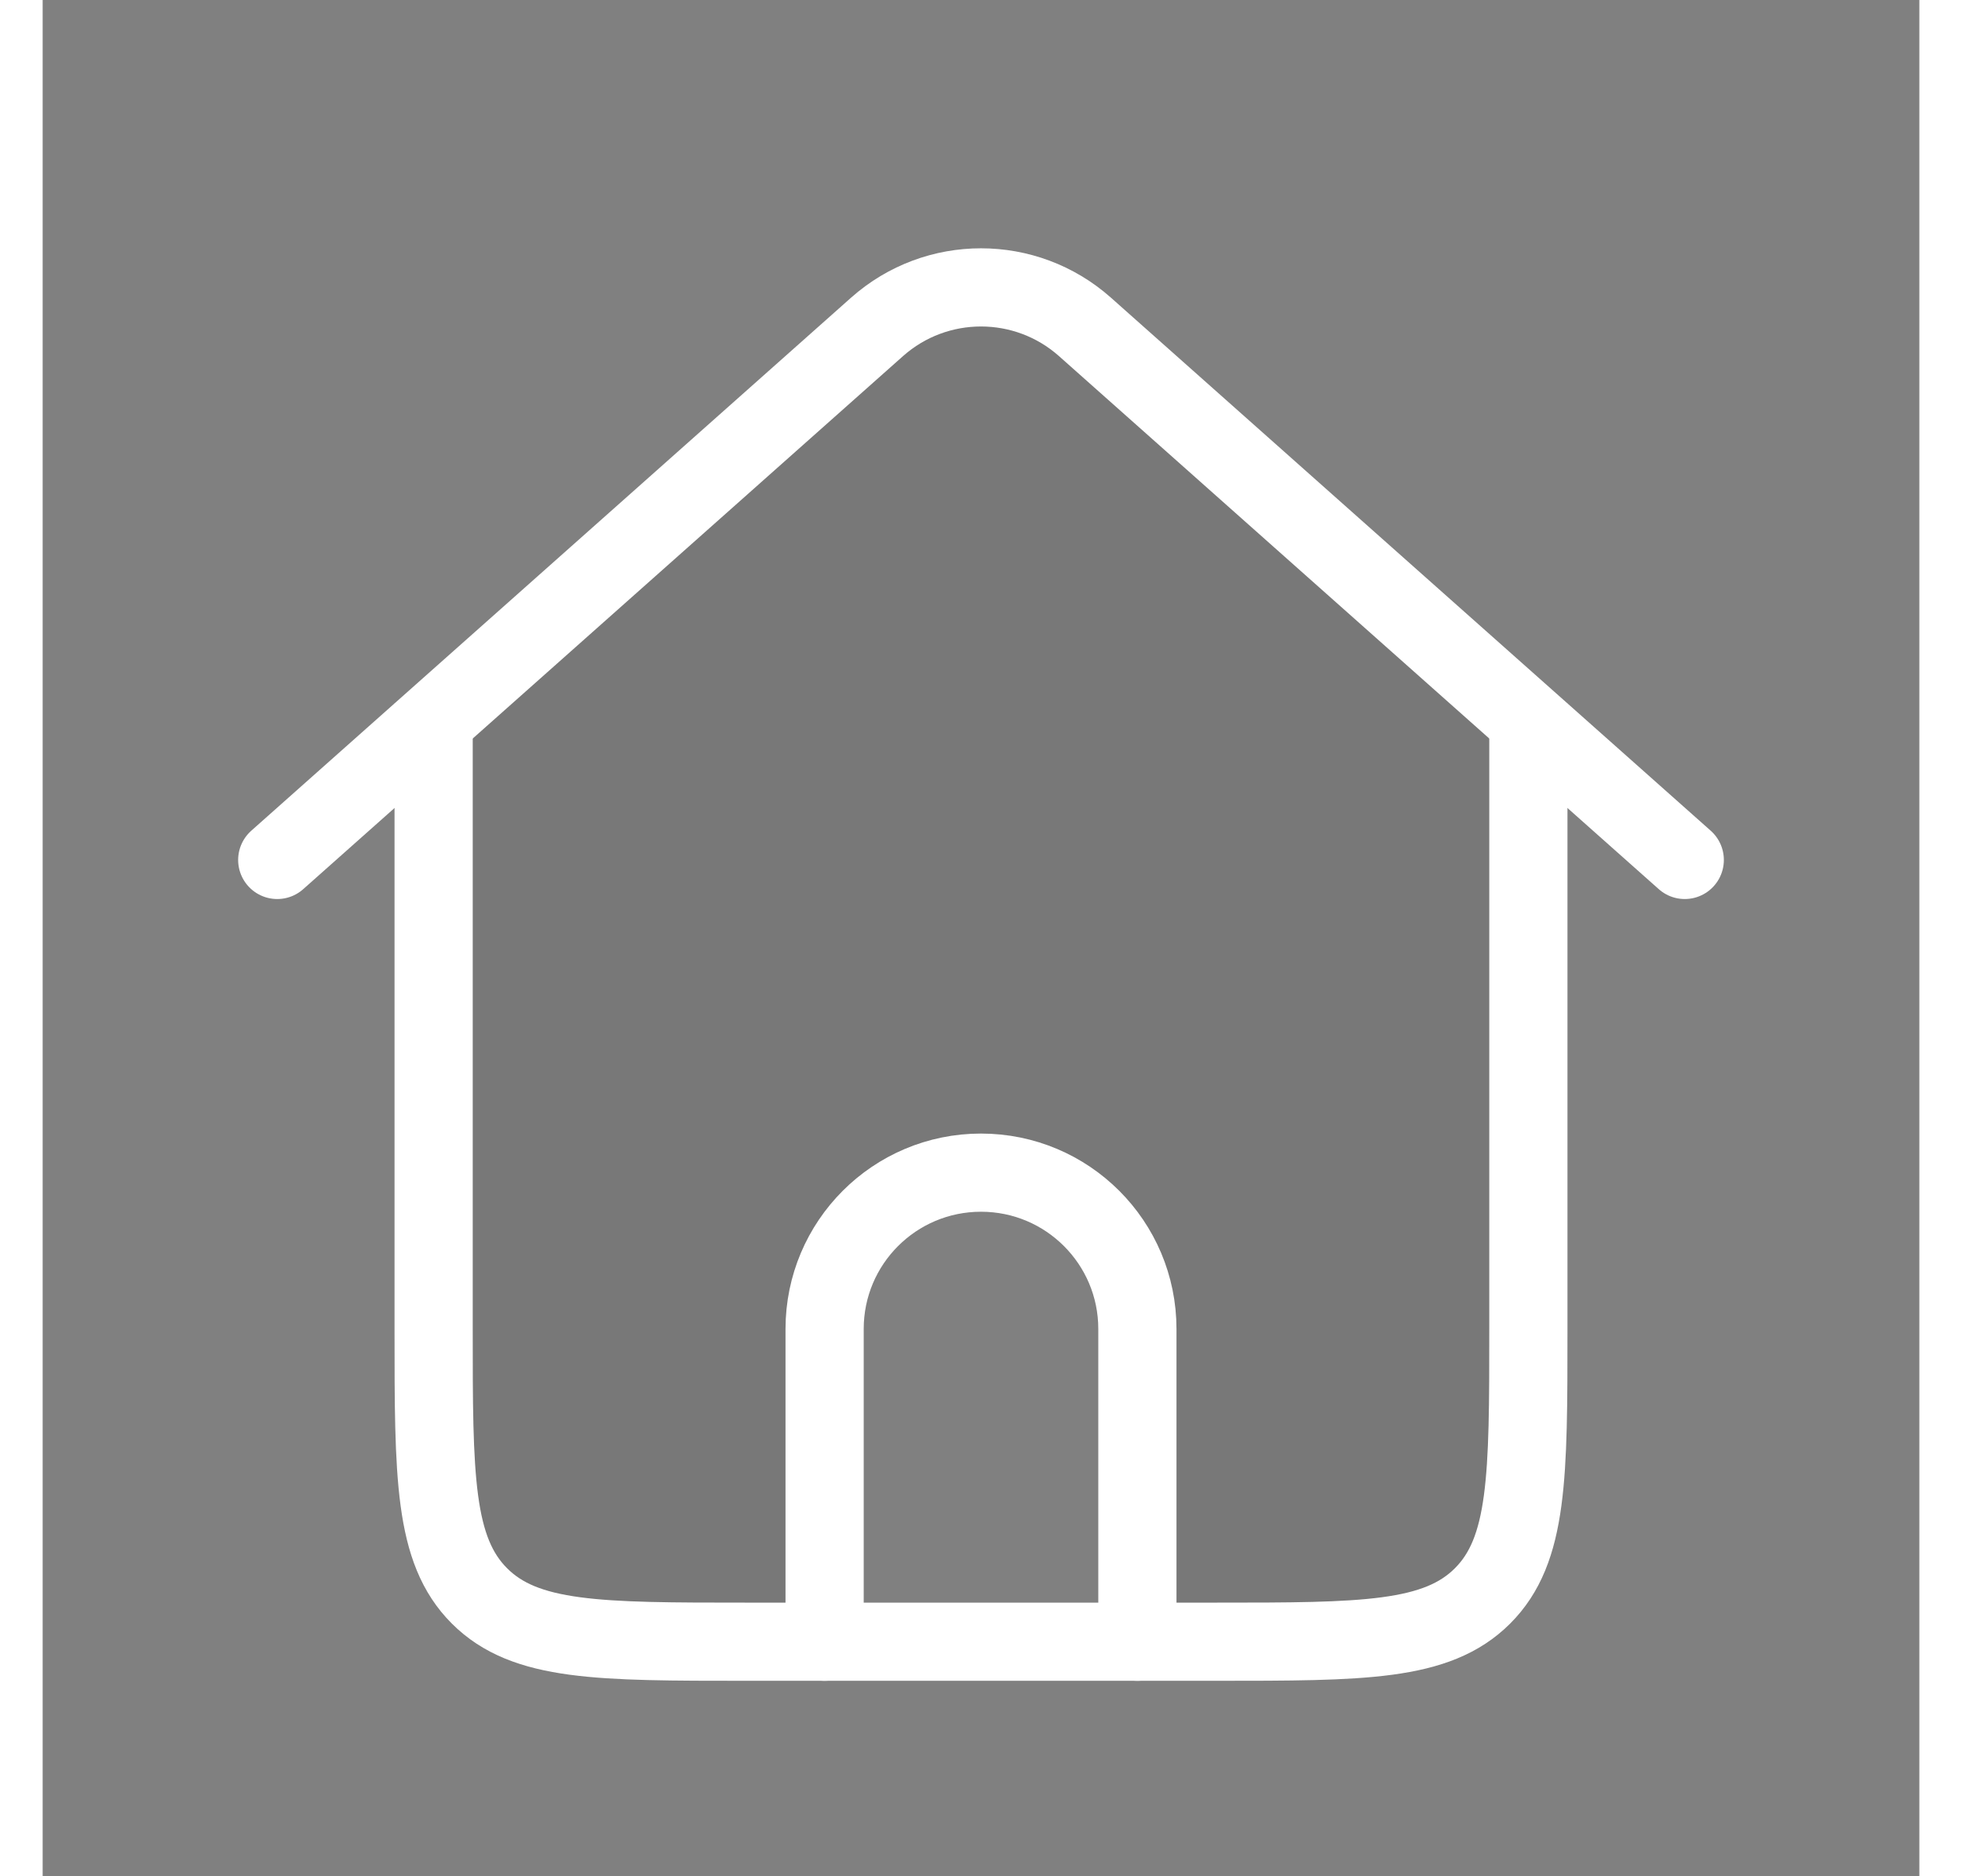 <svg xmlns="http://www.w3.org/2000/svg" width="23" height="22" viewBox="0 0 24 24" fill="none">
  <rect x="0" y="0" width="24" height="24" fill="#808080" stroke="none"/>
  <path opacity="0.1"
    d="M17.722 8.084L14.722 5.298C13.431 4.099 12.785 3.5 12 3.5C11.215 3.5 10.569 4.099 9.278 5.298L6.278 8.084C5.648 8.669 5.333 8.961 5.167 9.343C5 9.726 5 10.155 5 11.015V17C5 18.886 5 19.828 5.586 20.414C6.172 21 7.114 21 9 21H9.75V17C9.75 15.757 10.757 14.75 12 14.75C13.243 14.75 14.25 15.757 14.25 17V21H15C16.886 21 17.828 21 18.414 20.414C19 19.828 19 18.886 19 17L19 11.015C19 10.155 19 9.726 18.833 9.343C18.667 8.961 18.352 8.669 17.722 8.084Z"
    fill="#323232" />
  <path
    d="M19 9L19 17C19 18.886 19 19.828 18.414 20.414C17.828 21 16.886 21 15 21L14 21L10 21L9 21C7.114 21 6.172 21 5.586 20.414C5 19.828 5 18.886 5 17L5 9"
    stroke="white" stroke-width="1" stroke-linejoin="round" />
  <path d="M3 11L7.5 7L10.671 4.181C11.429 3.508 12.571 3.508 13.329 4.181L16.5 7L21 11"
    stroke="white" stroke-width="1" stroke-linecap="round" stroke-linejoin="round" />
  <path d="M10 21V17C10 15.895 10.895 15 12 15V15C13.105 15 14 15.895 14 17V21" stroke="white"
    stroke-width="1" stroke-linecap="round" stroke-linejoin="round" />
</svg>